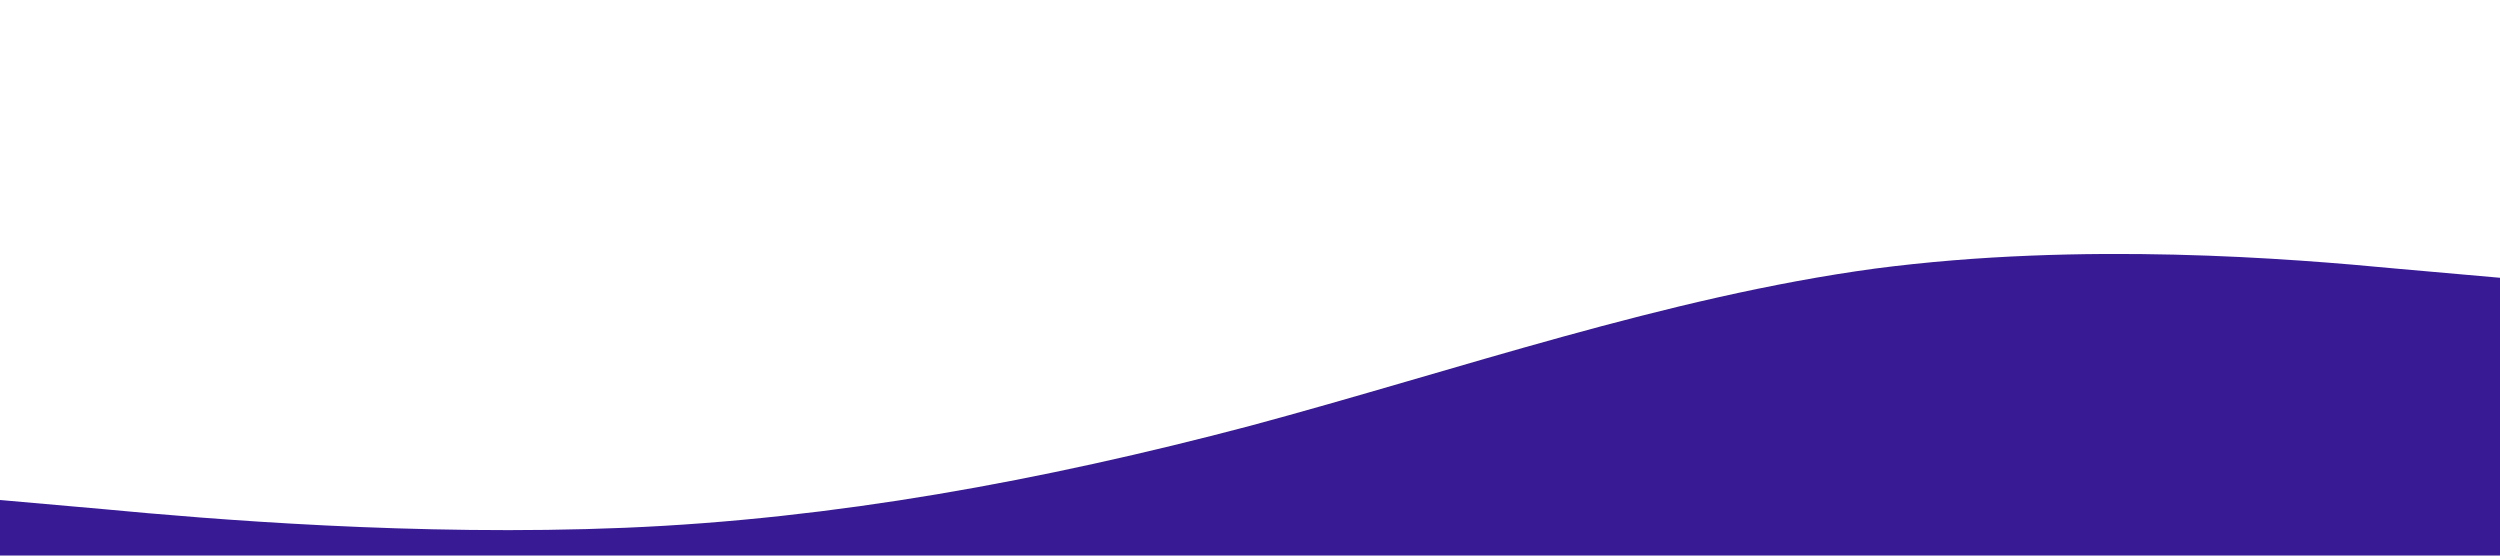 <?xml version="1.0" standalone="no"?><svg xmlns="http://www.w3.org/2000/svg" viewBox="0 0 1440 320"><path fill="#371a94" fill-opacity="1" d="M0,288L60,293.3C120,299,240,309,360,304C480,299,600,277,720,245.3C840,213,960,171,1080,154.7C1200,139,1320,149,1380,154.7L1440,160L1440,320L1380,320C1320,320,1200,320,1080,320C960,320,840,320,720,320C600,320,480,320,360,320C240,320,120,320,60,320L0,320Z"></path></svg>